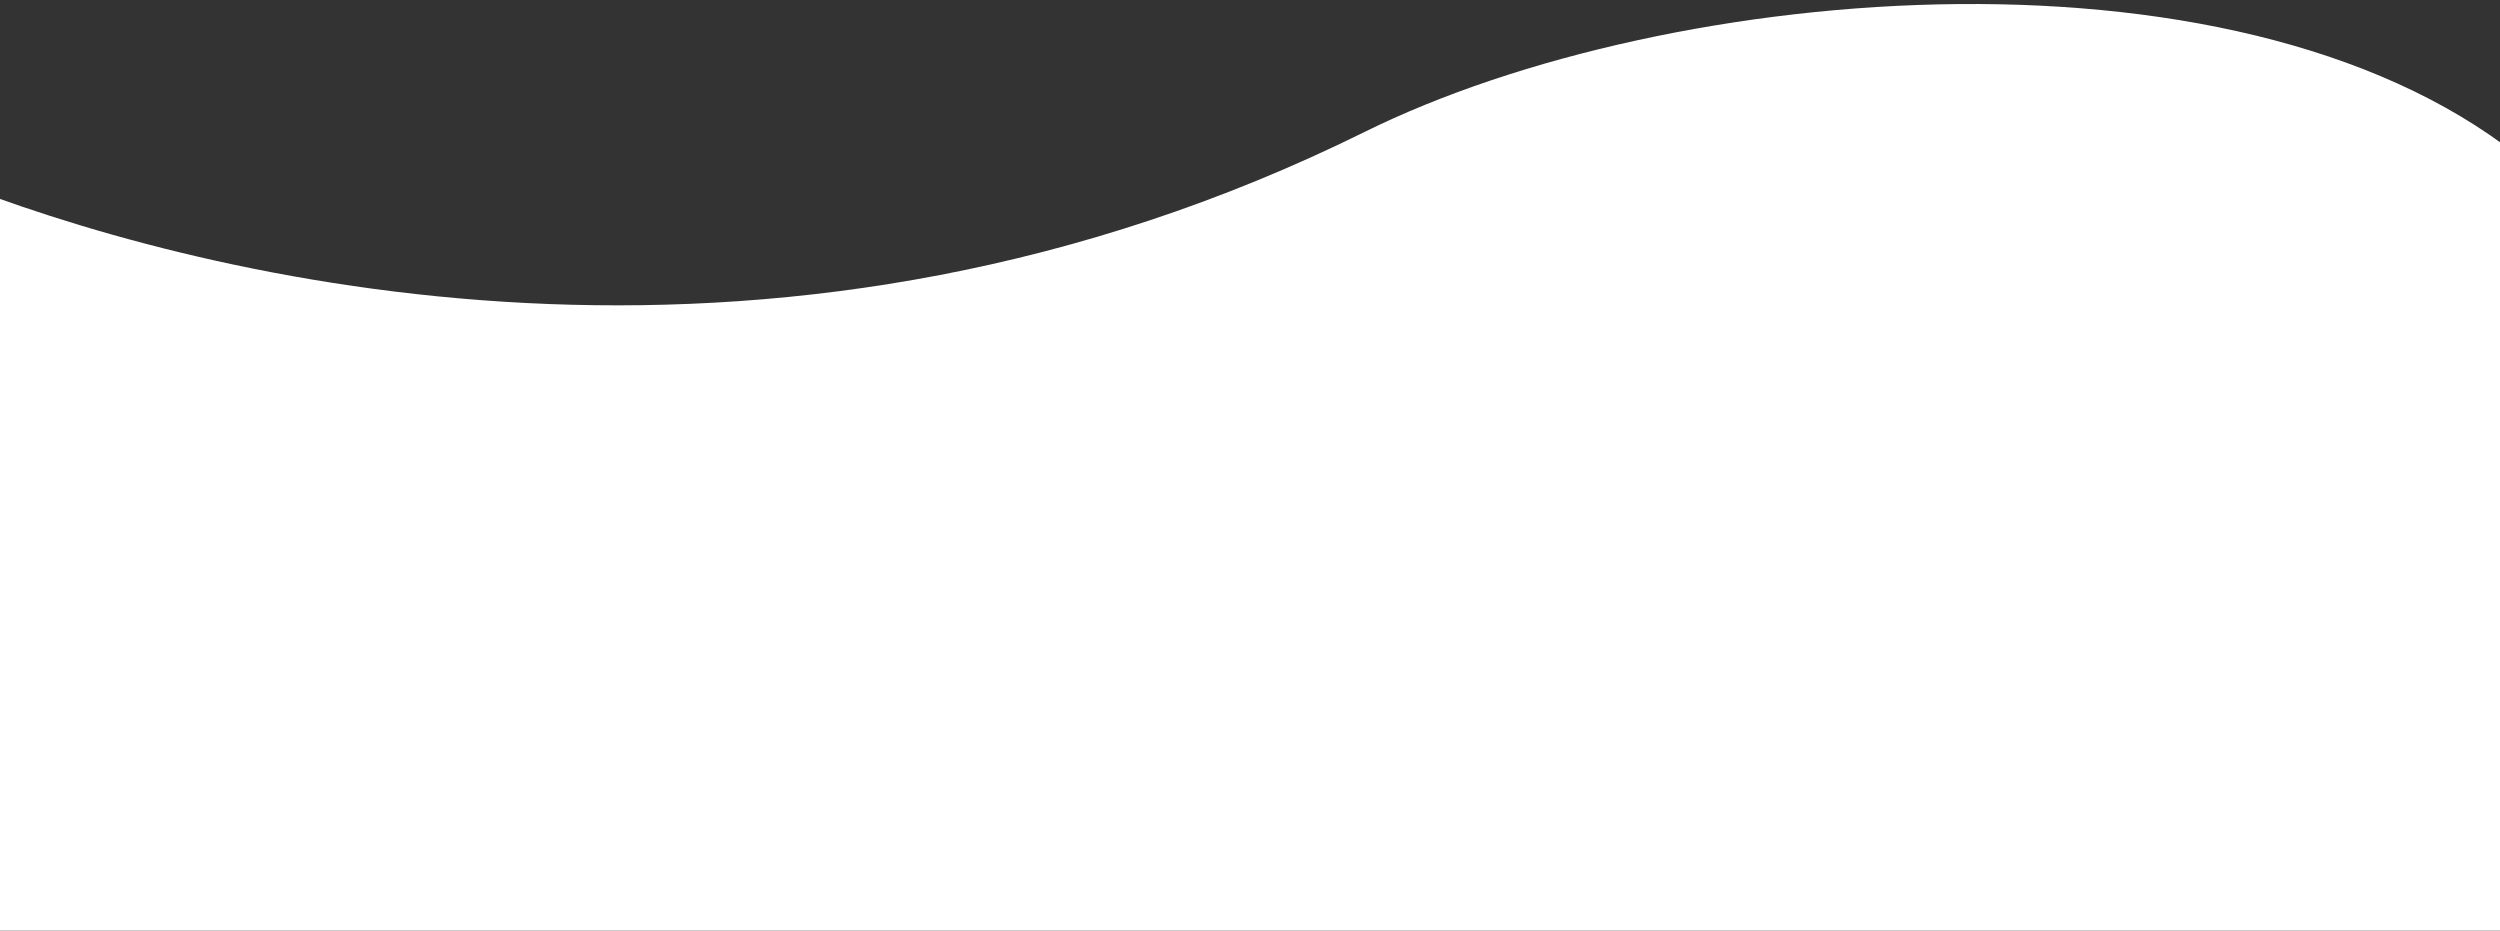 <svg width="360" height="134" viewBox="0 0 360 134" fill="none" xmlns="http://www.w3.org/2000/svg">
<rect x="0" y="0" width="360" height="134" fill="#333333" stroke="none"/>
<path d="M-4.5 141V27C33.333 41.333 113.457 60.084 196.5 19C240.5 -2.769 324.5 -10 364.5 24V141H-4.5Z" fill="white"/>
</svg>
